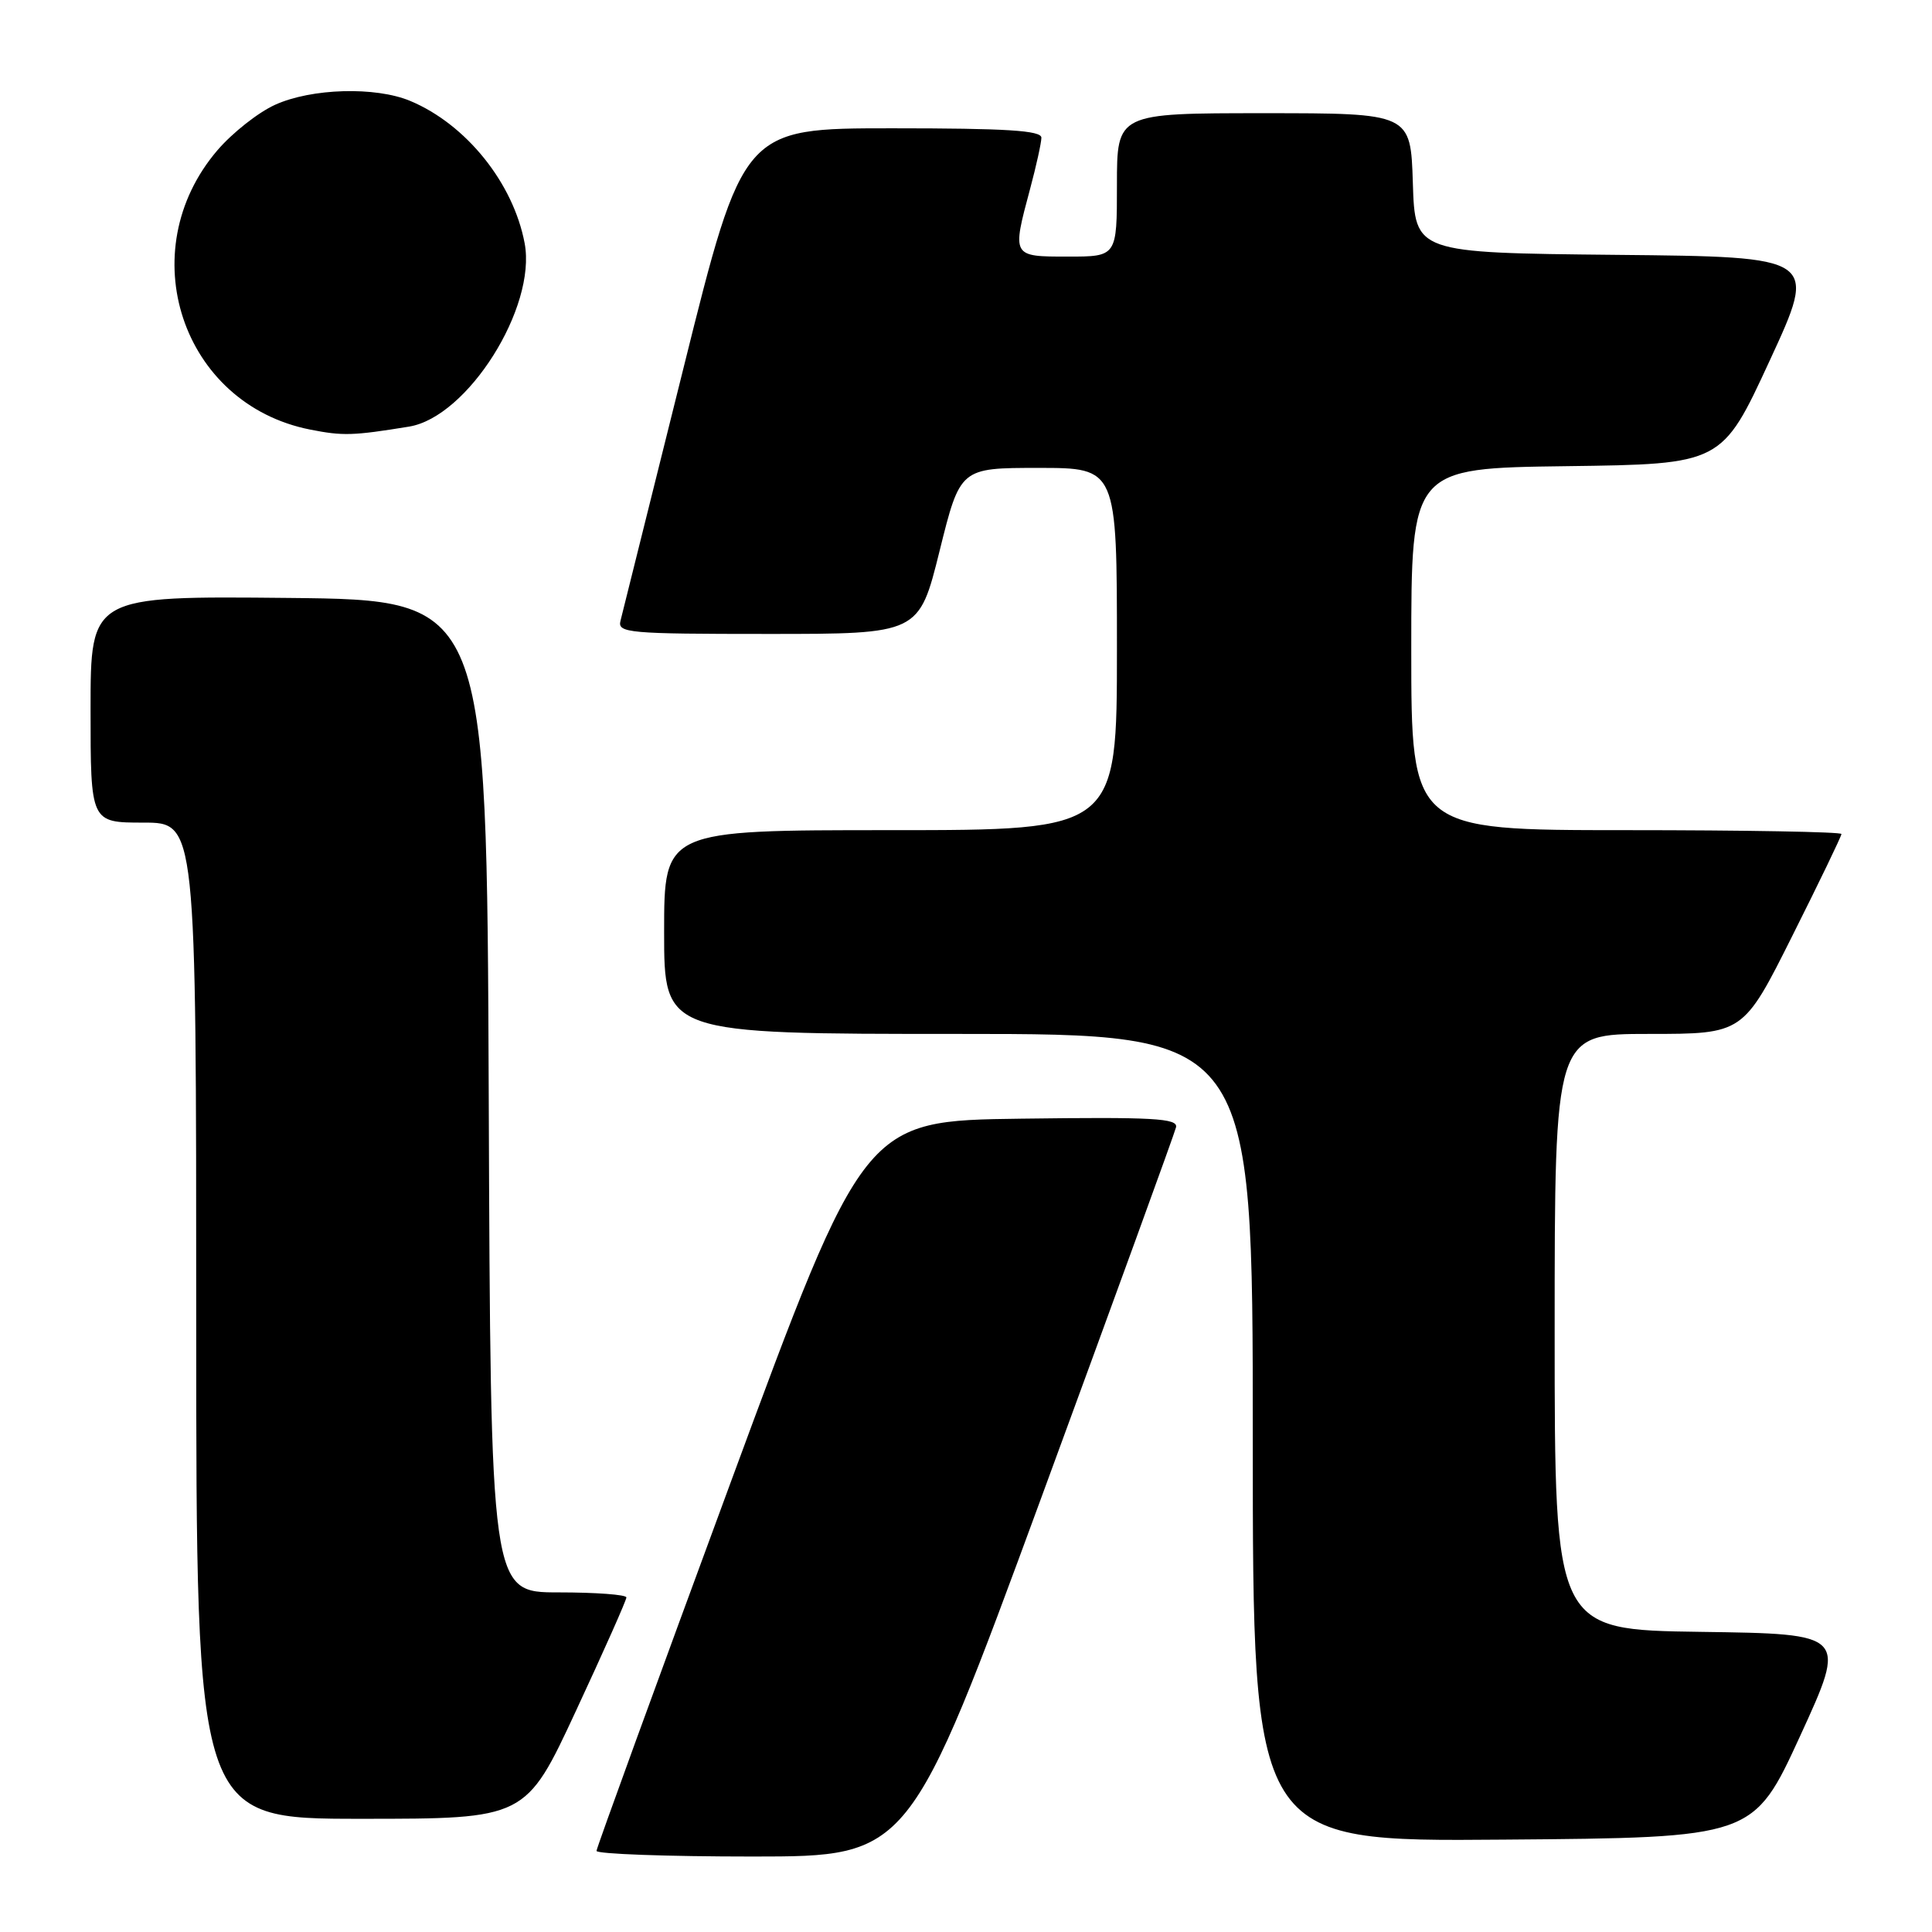 <?xml version="1.0" encoding="UTF-8" standalone="no"?>
<!DOCTYPE svg PUBLIC "-//W3C//DTD SVG 1.1//EN" "http://www.w3.org/Graphics/SVG/1.1/DTD/svg11.dtd" >
<svg xmlns="http://www.w3.org/2000/svg" xmlns:xlink="http://www.w3.org/1999/xlink" version="1.1" viewBox="0 0 256 256">
 <g >
 <path fill="currentColor"
d=" M 138.00 198.39 C 147.62 172.20 155.65 150.14 155.83 149.37 C 156.10 148.18 152.83 148.00 135.33 148.23 C 114.50 148.50 114.50 148.50 96.79 196.50 C 87.05 222.90 79.06 244.84 79.04 245.25 C 79.02 245.66 88.34 246.00 99.75 246.00 C 120.50 245.99 120.50 245.99 138.00 198.39 Z  M 238.54 230.00 C 244.73 216.50 244.73 216.50 225.37 216.23 C 206.00 215.96 206.00 215.96 206.00 176.48 C 206.00 137.00 206.00 137.00 218.49 137.00 C 230.99 137.00 230.99 137.00 237.49 124.01 C 241.07 116.87 244.00 110.80 244.00 110.51 C 244.00 110.23 231.18 110.00 215.50 110.00 C 187.00 110.00 187.00 110.00 187.00 86.02 C 187.00 62.04 187.00 62.04 207.58 61.77 C 228.16 61.50 228.16 61.50 234.50 47.77 C 240.85 34.03 240.85 34.03 214.17 33.77 C 187.50 33.50 187.50 33.50 187.21 24.25 C 186.92 15.00 186.92 15.00 167.46 15.00 C 148.00 15.00 148.00 15.00 148.00 24.50 C 148.00 34.00 148.00 34.00 141.50 34.00 C 134.06 34.00 134.08 34.03 136.50 25.00 C 137.31 21.98 137.98 18.94 137.99 18.25 C 138.00 17.29 133.39 17.00 118.23 17.00 C 98.47 17.00 98.47 17.00 90.57 48.75 C 86.22 66.21 82.46 81.29 82.22 82.25 C 81.80 83.87 83.22 84.00 101.77 84.00 C 121.77 84.00 121.77 84.00 124.50 73.00 C 127.23 62.00 127.23 62.00 137.61 62.00 C 148.00 62.00 148.00 62.00 148.00 86.00 C 148.00 110.00 148.00 110.00 118.00 110.00 C 88.00 110.00 88.00 110.00 88.00 123.50 C 88.00 137.00 88.00 137.00 127.00 137.00 C 166.00 137.00 166.00 137.00 166.00 190.51 C 166.00 244.03 166.00 244.03 199.17 243.76 C 232.34 243.50 232.34 243.50 238.54 230.00 Z  M 76.33 226.67 C 80.00 218.79 83.00 212.04 83.00 211.67 C 83.00 211.30 78.95 211.00 74.01 211.00 C 65.01 211.00 65.01 211.00 64.76 145.25 C 64.50 79.50 64.50 79.50 38.25 79.23 C 12.00 78.97 12.00 78.97 12.00 93.98 C 12.00 109.00 12.00 109.00 19.00 109.00 C 26.00 109.00 26.00 109.00 26.00 175.00 C 26.00 241.00 26.00 241.00 47.83 241.00 C 69.67 241.00 69.67 241.00 76.33 226.67 Z  M 54.19 56.53 C 61.95 55.27 71.11 40.75 69.52 32.24 C 68.02 24.25 61.77 16.47 54.35 13.37 C 49.75 11.45 41.27 11.69 36.44 13.89 C 34.21 14.90 30.78 17.61 28.81 19.91 C 17.36 33.29 24.07 53.55 41.09 56.92 C 45.42 57.78 46.77 57.74 54.19 56.53 Z "/>
</g>
</svg>